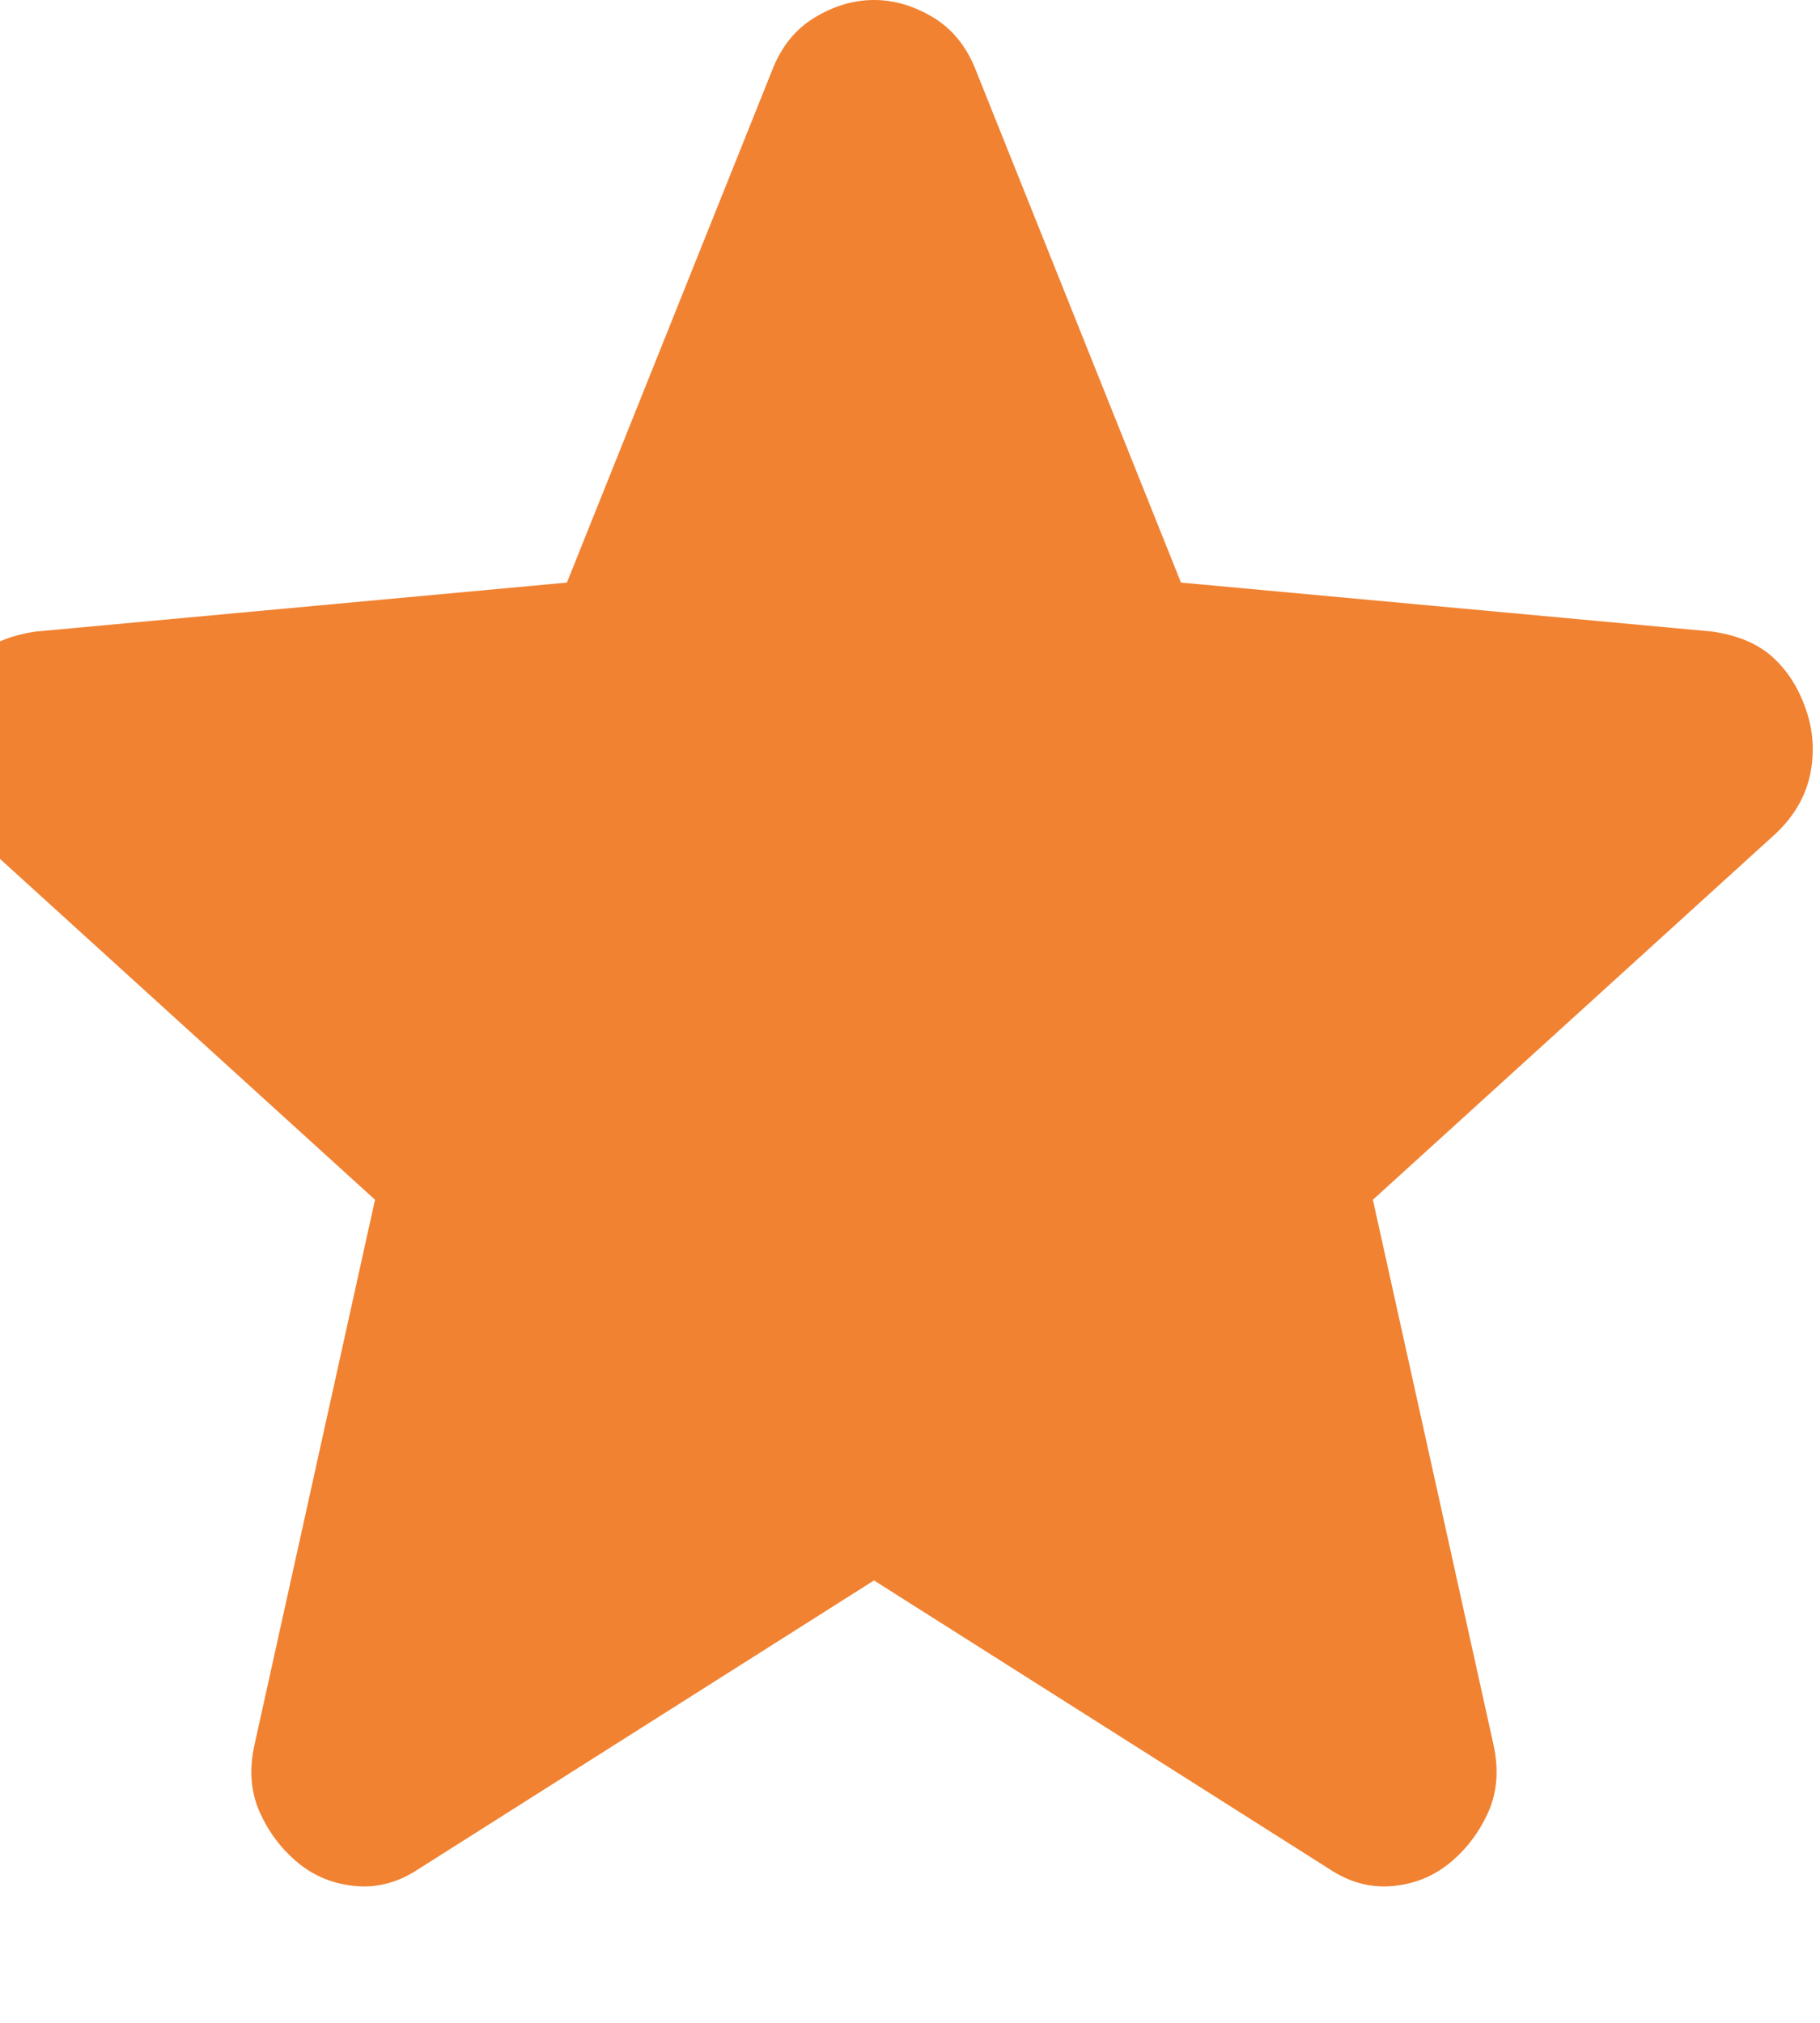 <svg width="18" height="20" viewBox="0 0 18 20" fill="none" xmlns="http://www.w3.org/2000/svg" xmlns:xlink="http://www.w3.org/1999/xlink">
<path d="M8.644,15.626L4.143,18.477C3.944,18.61 3.737,18.667 3.52,18.648C3.303,18.629 3.113,18.553 2.95,18.42C2.788,18.287 2.661,18.121 2.571,17.922C2.48,17.722 2.462,17.498 2.517,17.251L3.709,11.862L-0.276,8.241C-0.457,8.07 -0.569,7.874 -0.614,7.656C-0.66,7.437 -0.646,7.224 -0.574,7.015C-0.502,6.805 -0.393,6.634 -0.249,6.501C-0.104,6.368 0.095,6.283 0.348,6.245L5.607,5.76L7.641,0.684C7.731,0.456 7.871,0.285 8.061,0.171C8.251,0.057 8.445,0 8.644,0C8.842,0 9.037,0.057 9.227,0.171C9.417,0.285 9.556,0.456 9.647,0.684L11.68,5.76L16.94,6.245C17.193,6.283 17.392,6.368 17.536,6.501C17.681,6.634 17.789,6.805 17.861,7.015C17.934,7.224 17.947,7.437 17.903,7.656C17.857,7.874 17.744,8.07 17.563,8.241L13.578,11.862L14.771,17.251C14.825,17.498 14.807,17.722 14.717,17.922C14.626,18.121 14.5,18.287 14.337,18.42C14.174,18.553 13.985,18.629 13.768,18.648C13.551,18.667 13.343,18.61 13.144,18.477L8.644,15.626Z" fill="#F18231"/>
</svg>
